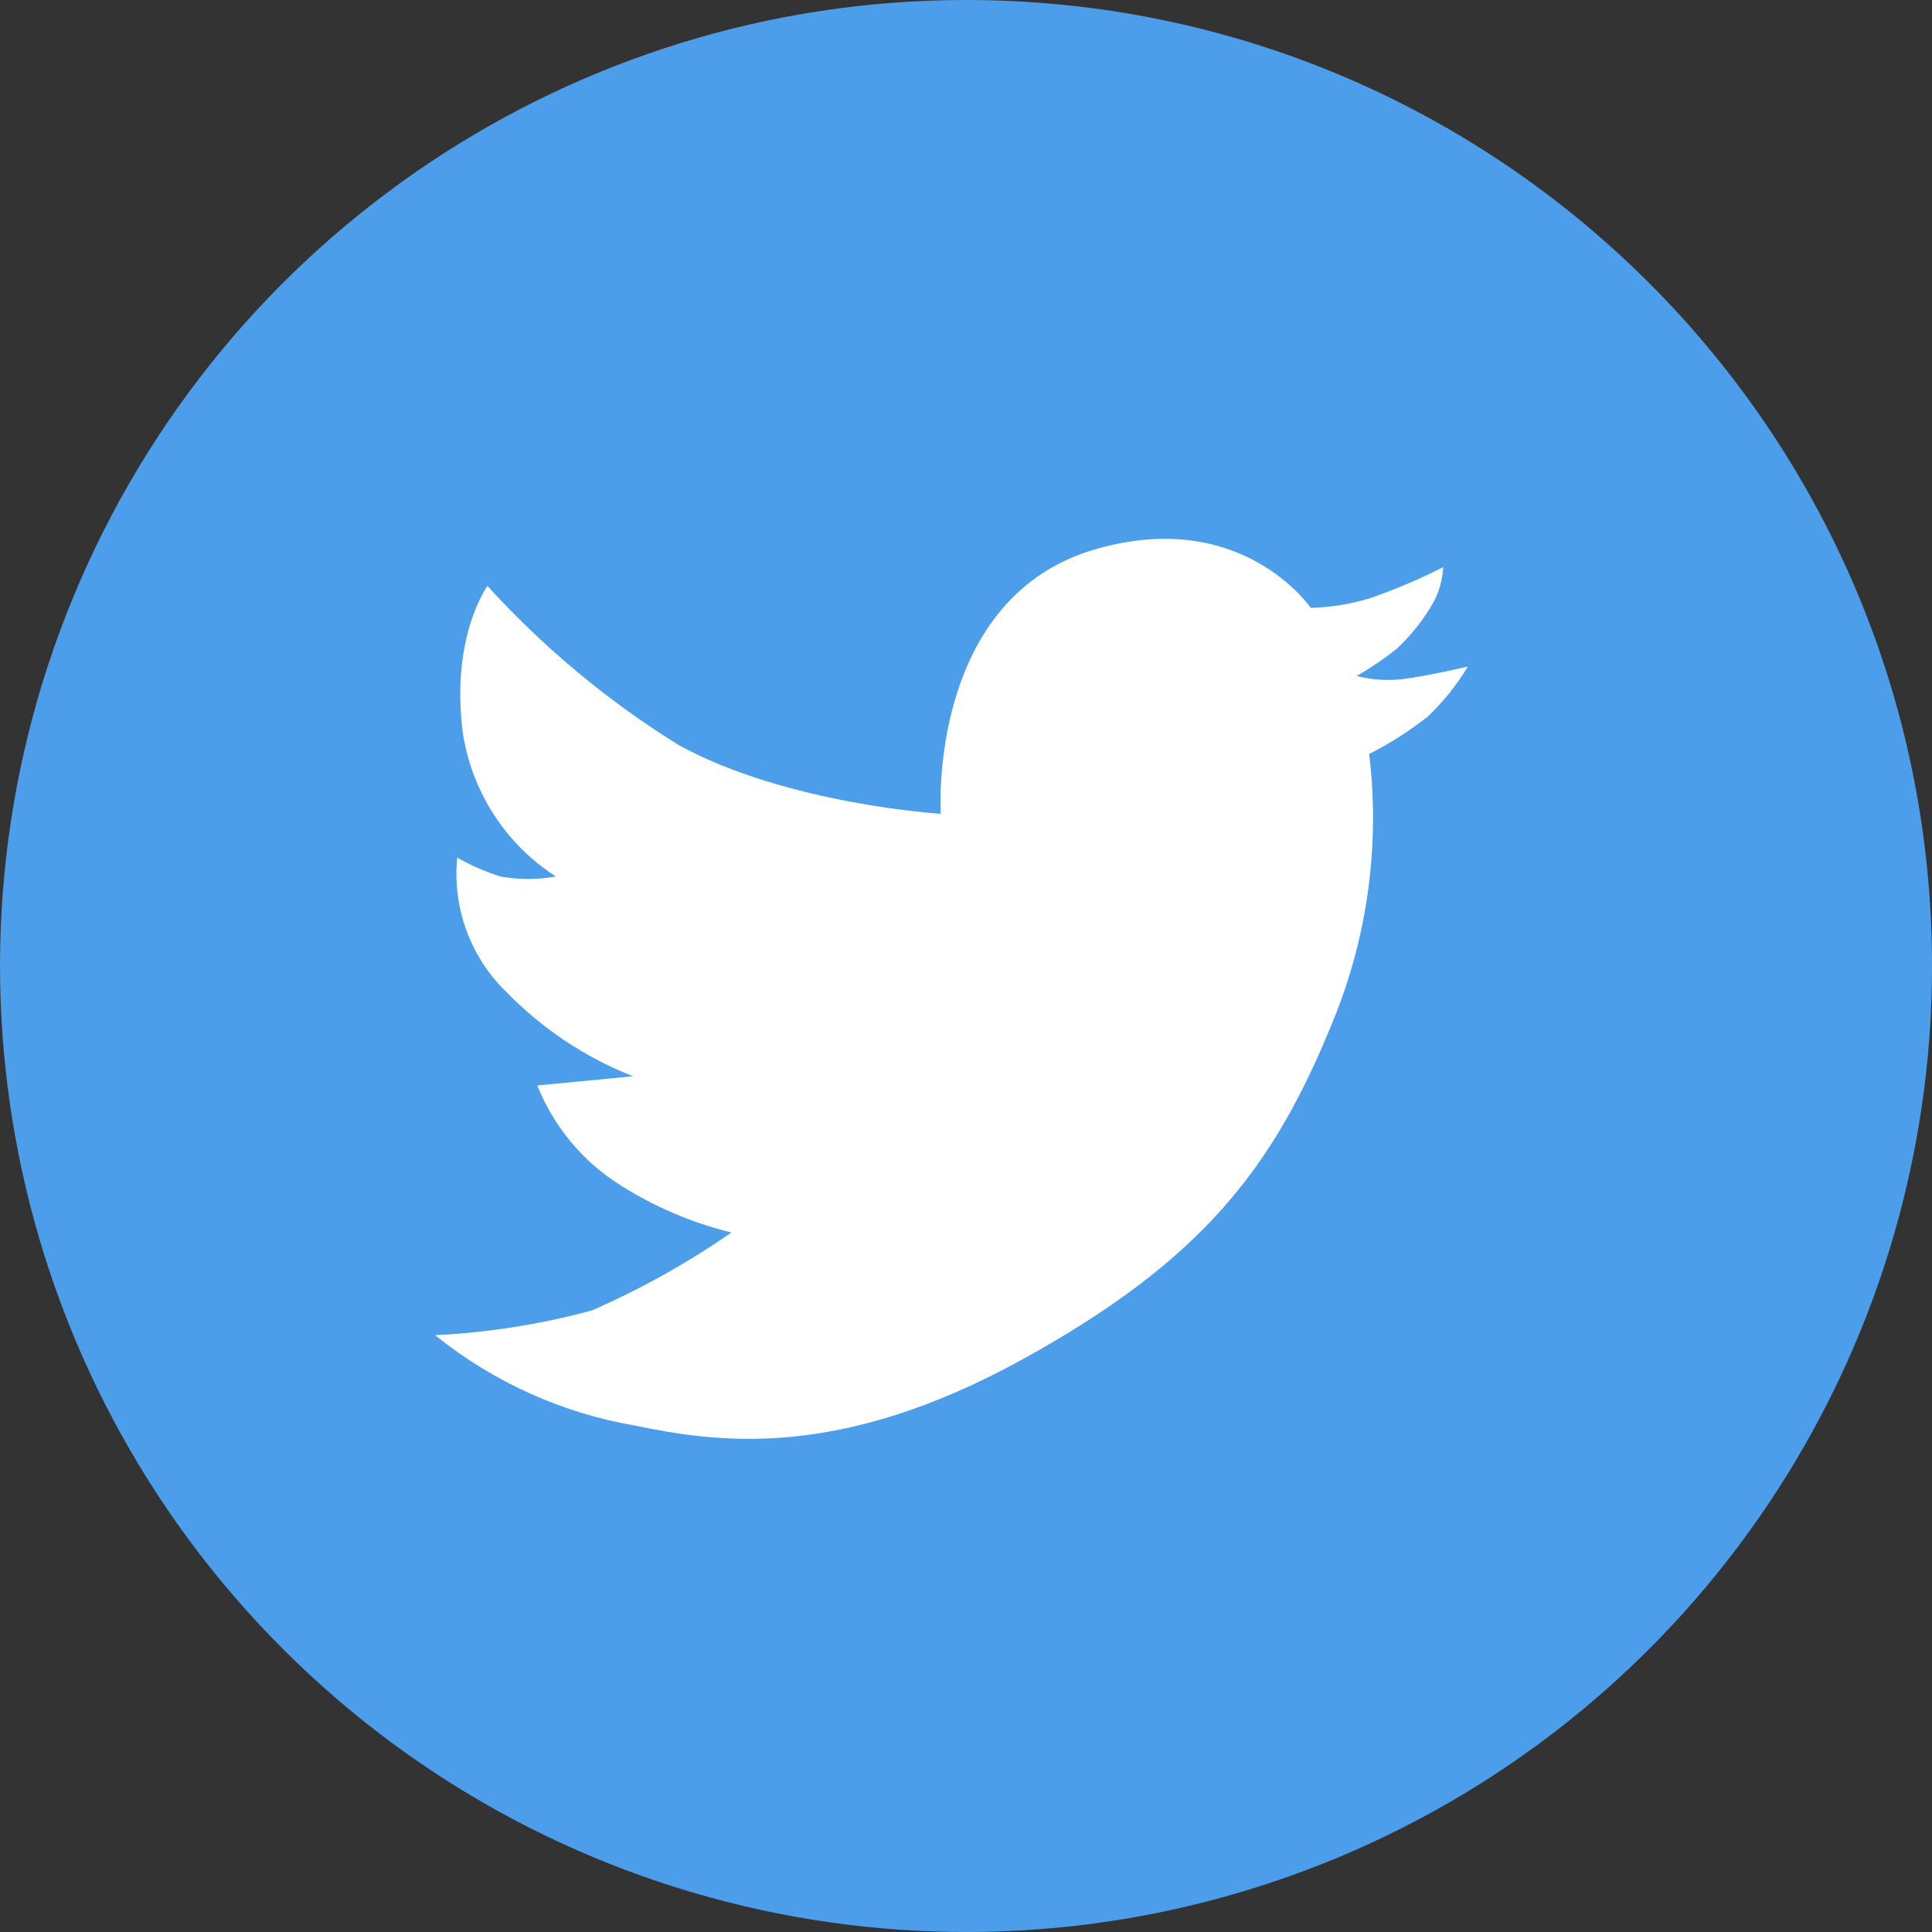 <?xml version="1.0" encoding="UTF-8"?>
<svg width="84px" height="84px" viewBox="0 0 84 84" version="1.1" xmlns="http://www.w3.org/2000/svg" xmlns:xlink="http://www.w3.org/1999/xlink">
    <rect x="0" y="0" width="84" height="84" fill="#333333" stroke="none"/>
    <!-- Generator: Sketch 64 (93537) - https://sketch.com -->
    <title>icon/twitter</title>
    <desc>Created with Sketch.</desc>
    <g id="icon/twitter" stroke="none" stroke-width="1" fill="none" fill-rule="evenodd">
        <g id="twitterIcon" fill-rule="nonzero">
            <path d="M84.001,41.989 C84.005,58.977 73.775,74.295 58.081,80.799 C42.387,87.303 24.321,83.712 12.307,71.701 C0.293,59.69 -3.302,41.625 3.198,25.929 C9.698,10.234 25.013,0 42.001,0 C65.193,0 83.995,18.798 84.001,41.989 Z" id="Path" fill="#4C9EEA"></path>
            <path d="M18.917,58.052 C21.446,60.089 24.444,61.442 27.631,61.986 C31.244,62.734 36.476,63.481 44.39,59.138 C52.305,54.795 55.381,50.728 57.921,44.479 C59.454,40.787 60.008,36.755 59.531,32.78 C60.432,32.325 61.287,31.779 62.081,31.152 C62.754,30.509 63.339,29.779 63.822,28.98 C63.822,28.98 62.081,29.39 61.008,29.523 C60.331,29.607 59.645,29.561 58.984,29.39 C59.598,29.041 60.183,28.644 60.735,28.201 C61.372,27.606 61.914,26.915 62.344,26.153 C62.583,25.689 62.721,25.179 62.749,24.657 C61.708,25.186 60.633,25.641 59.531,26.02 C58.705,26.269 57.851,26.406 56.99,26.429 C56.99,26.429 54.035,22.086 47.74,23.848 C40.312,25.897 40.899,35.382 40.899,35.382 C40.899,35.382 34.199,34.973 29.503,32.391 C26.432,30.485 23.636,28.158 21.194,25.477 C21.194,25.477 19.585,27.659 20.121,31.859 C20.516,34.436 21.992,36.714 24.17,38.107 C23.37,38.253 22.551,38.253 21.751,38.107 C21.101,37.9 20.473,37.626 19.879,37.288 C19.664,39.463 20.452,41.617 22.014,43.127 C23.573,44.729 25.449,45.979 27.52,46.794 L23.36,47.194 C24.081,48.995 25.35,50.516 26.983,51.537 C28.47,52.477 30.096,53.169 31.8,53.586 C29.89,54.913 27.856,56.049 25.728,56.977 C23.502,57.579 21.219,57.939 18.917,58.052 Z" id="Path" fill="#FFFFFF"></path>
        </g>
    </g>
</svg>